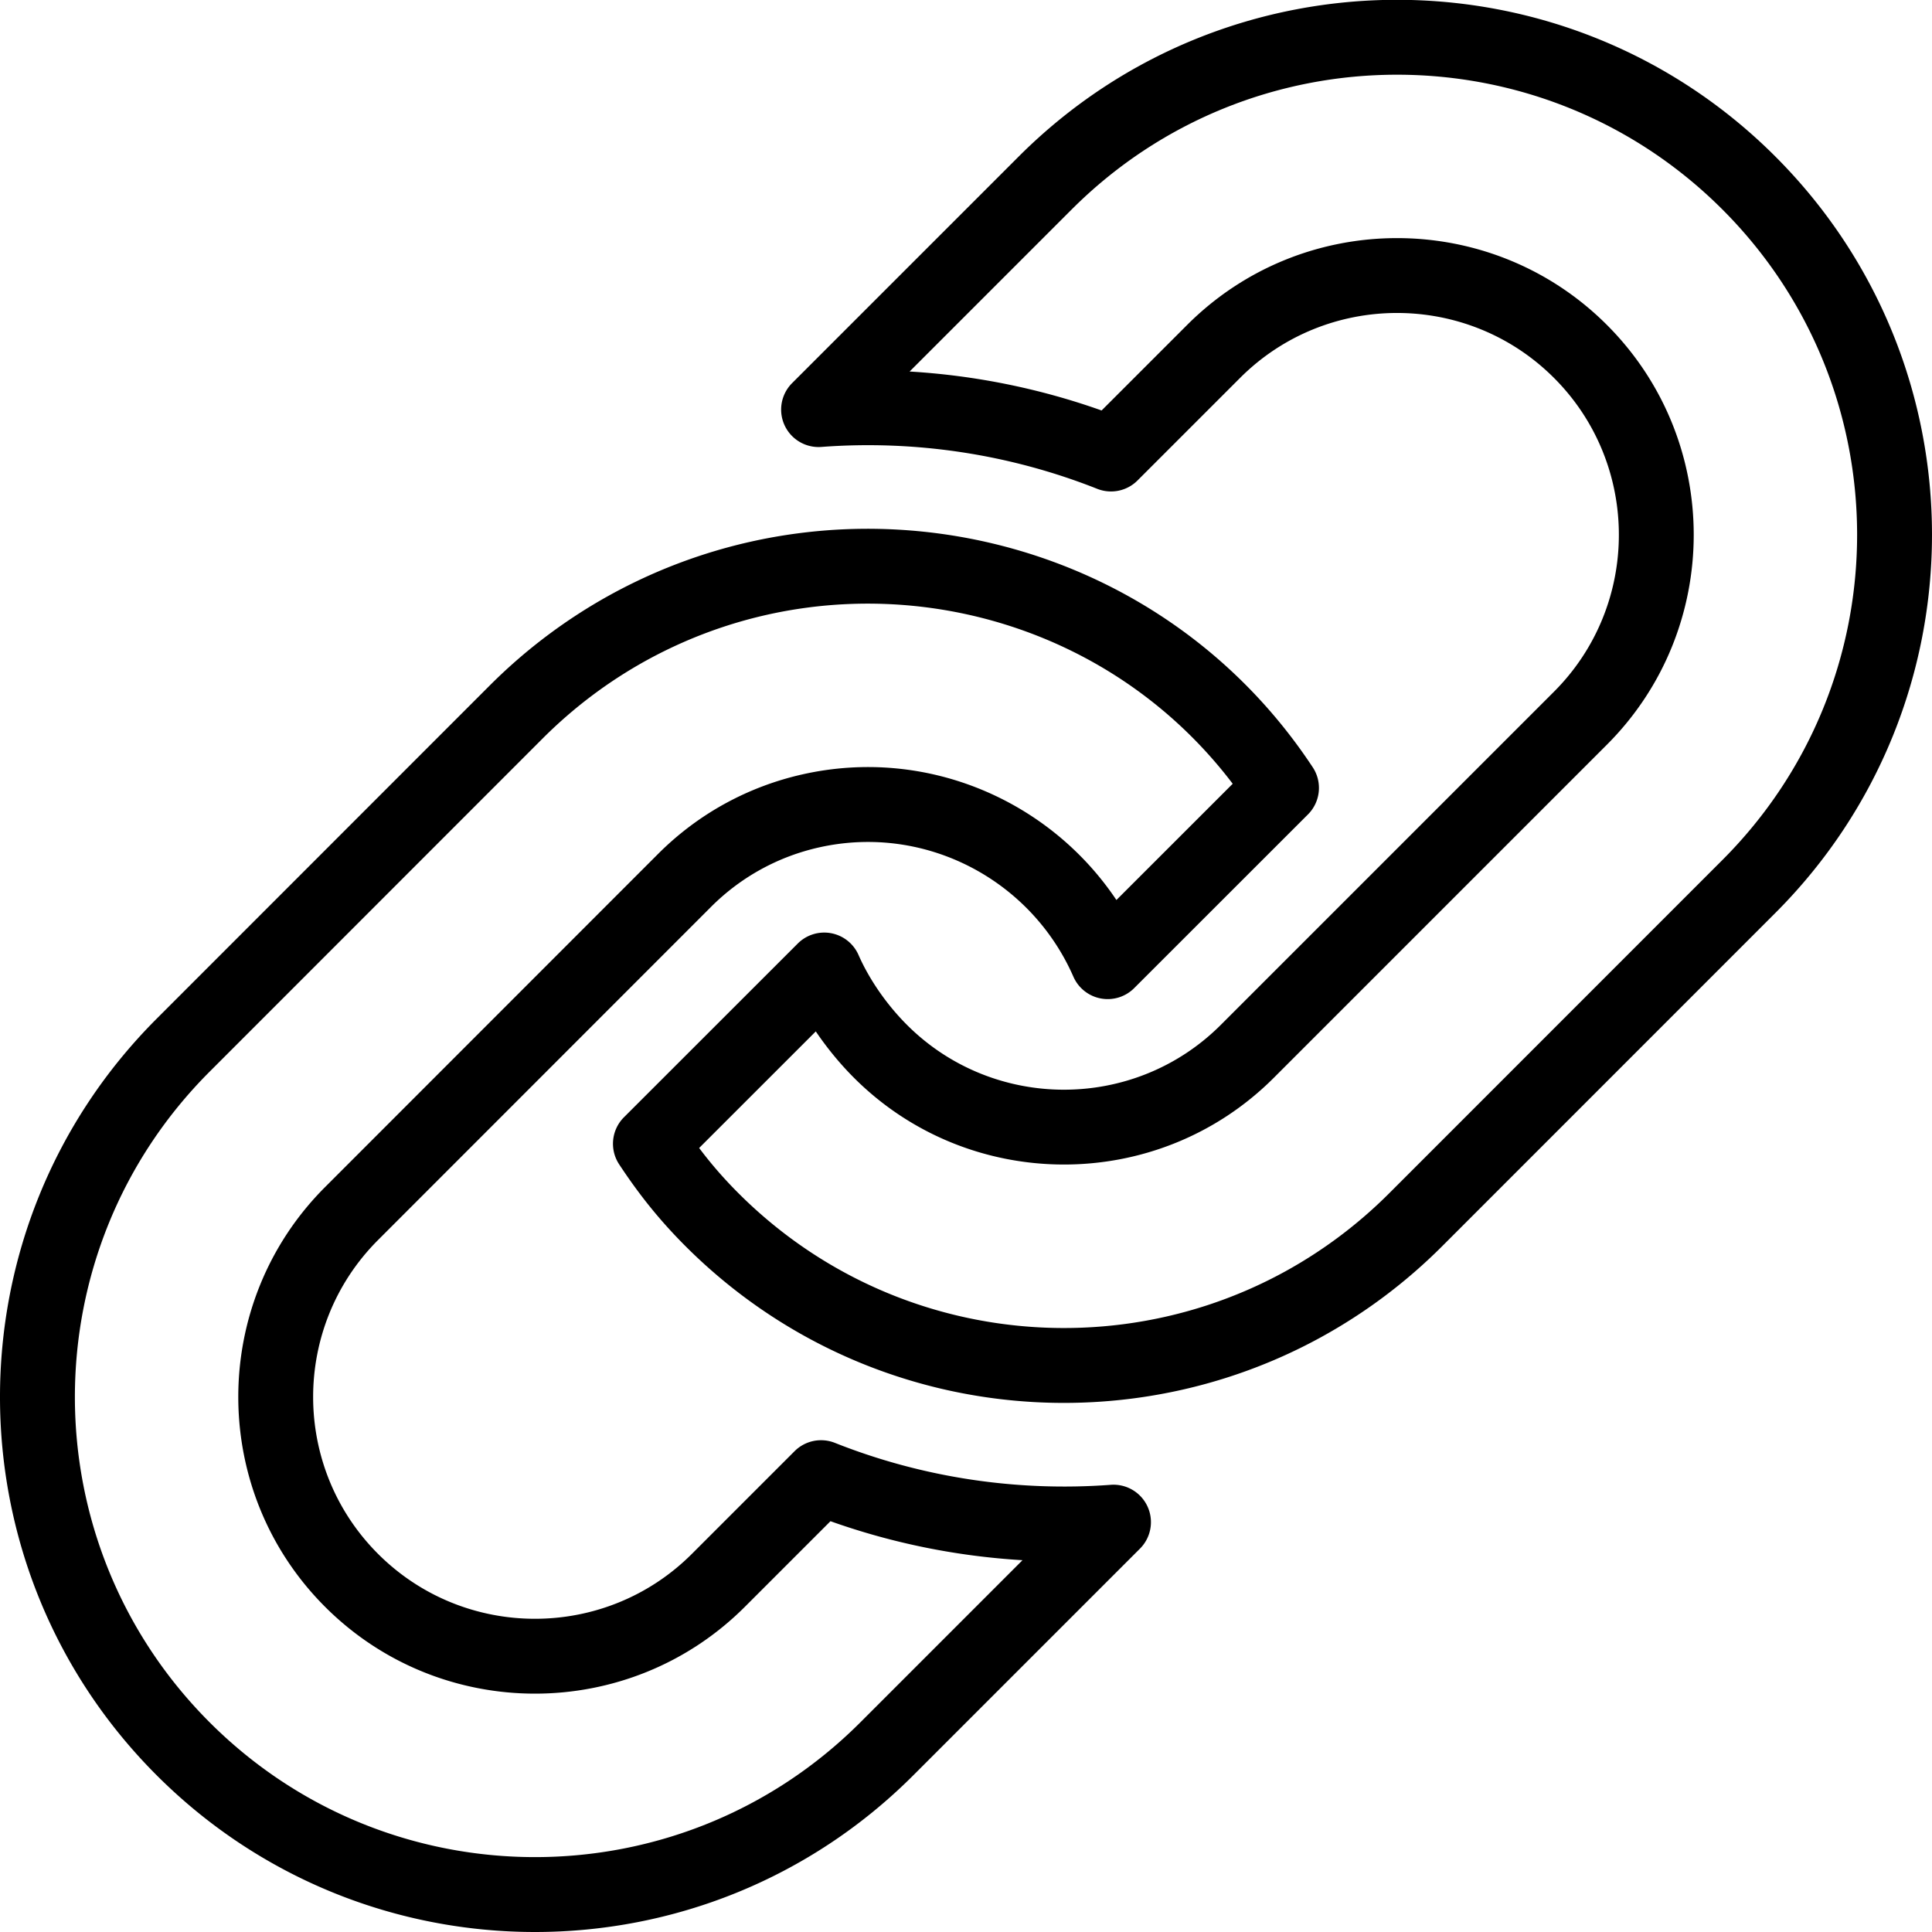 <svg xmlns="http://www.w3.org/2000/svg" fill="currentColor" style="fill-rule:evenodd;clip-rule:evenodd;stroke-linejoin:round;stroke-miterlimit:2" viewBox="0 0 1984 1984"><path d="m502.946 703.911-342.035 342.193c-214.554 214.56-214.554 562.418.007 776.978 214.56 214.56 562.42 214.56 776.979 0l232.761-232.768c11.363-11.363 14.459-28.6 7.768-43.212a38.46 38.46 0 0 0-37.81-22.322c-95.796 7.124-192.796-7.181-283.273-43.087a38.46 38.46 0 0 0-41.375 8.547l-105.453 105.458c-88.87 88.865-233.426 88.865-322.295 0-88.87-88.875-88.87-233.431 0-322.297l342.03-342.189c31.6-31.599 70.267-51.918 110.973-61.025h.002c108.348-24.245 217.208 32.756 261.064 132.792a38.463 38.463 0 0 0 28.1 22.35 38.413 38.413 0 0 0 34.3-10.593l178.49-178.4c12.91-12.911 14.968-33.124 4.913-48.369-158.63-240.51-475.015-312.906-721.764-176.924l-.027.014c-44.25 24.431-85.853 55.353-123.355 92.854Zm54.383 54.38c32.267-32.267 68.06-58.878 106.133-79.901 203.124-111.93 461.178-59.738 602.416 126.47l-119.416 119.363C1077.4 821.167 950.624 766.9 824.432 795.136c-54.494 12.19-106.26 39.392-148.564 81.697l-342.036 342.196c-118.852 118.849-118.852 312.192.007 431.051 118.86 118.86 312.198 118.86 431.058 0l87.929-87.933c63.855 22.726 130.286 36.06 197.195 40.04.01 0-166.505 166.512-166.505 166.512-184.525 184.528-483.692 184.528-668.218 0-184.525-184.528-184.525-483.694 0-668.222l342.03-342.186Zm488.866-597.626-232.77 232.766a38.454 38.454 0 0 0 30.074 65.536c95.722-7.196 192.794 7.192 283.265 43.021 14.257 5.646 30.513 2.282 41.347-8.561l105.381-105.374c88.866-88.87 233.421-88.87 322.296 0 88.866 88.869 88.866 233.426 0 322.295l-342.109 342.11c-89.144 89.135-233.902 88.395-322.298 0-20.712-20.716-38.617-46.441-49.759-71.8a38.454 38.454 0 0 0-62.389-11.729l-178.485 178.403c-12.912 12.911-14.969 33.118-4.92 48.365 20.206 30.647 41.2 57.094 68.171 84.059 69.387 69.389 157.75 121.08 259.439 145.603.006 0 .013.01.02.01 131.755 31.695 272.908 14.15 394.16-52.748 0 0 0-.01.01-.01 44.25-24.428 85.847-55.354 123.348-92.855l342.033-342.108c214.636-214.553 214.636-562.415.077-776.978v-.005c-214.56-214.474-562.332-214.474-776.891 0Zm54.373 54.392c184.518-184.453 483.617-184.453 668.145-.002 184.518 184.525 184.518 483.685-.077 668.21l-342.042 342.118c-32.262 32.262-68.062 58.882-106.14 79.906-104.276 57.536-225.683 72.57-338.996 45.307-87.44-21.091-163.412-65.553-223.078-125.223-15.294-15.294-28.33-30.397-40.417-46.48l119.777-119.724c11.548 17.034 24.872 33.281 39.26 47.672 118.222 118.215 311.837 119.215 431.062 0l342.1-342.112c118.858-118.86 118.858-312.198 0-431.057-118.86-118.86-312.193-118.86-431.052 0l-87.866 87.861c-63.833-22.675-130.27-36.025-197.153-40.004l166.477-166.472Z"/></svg>